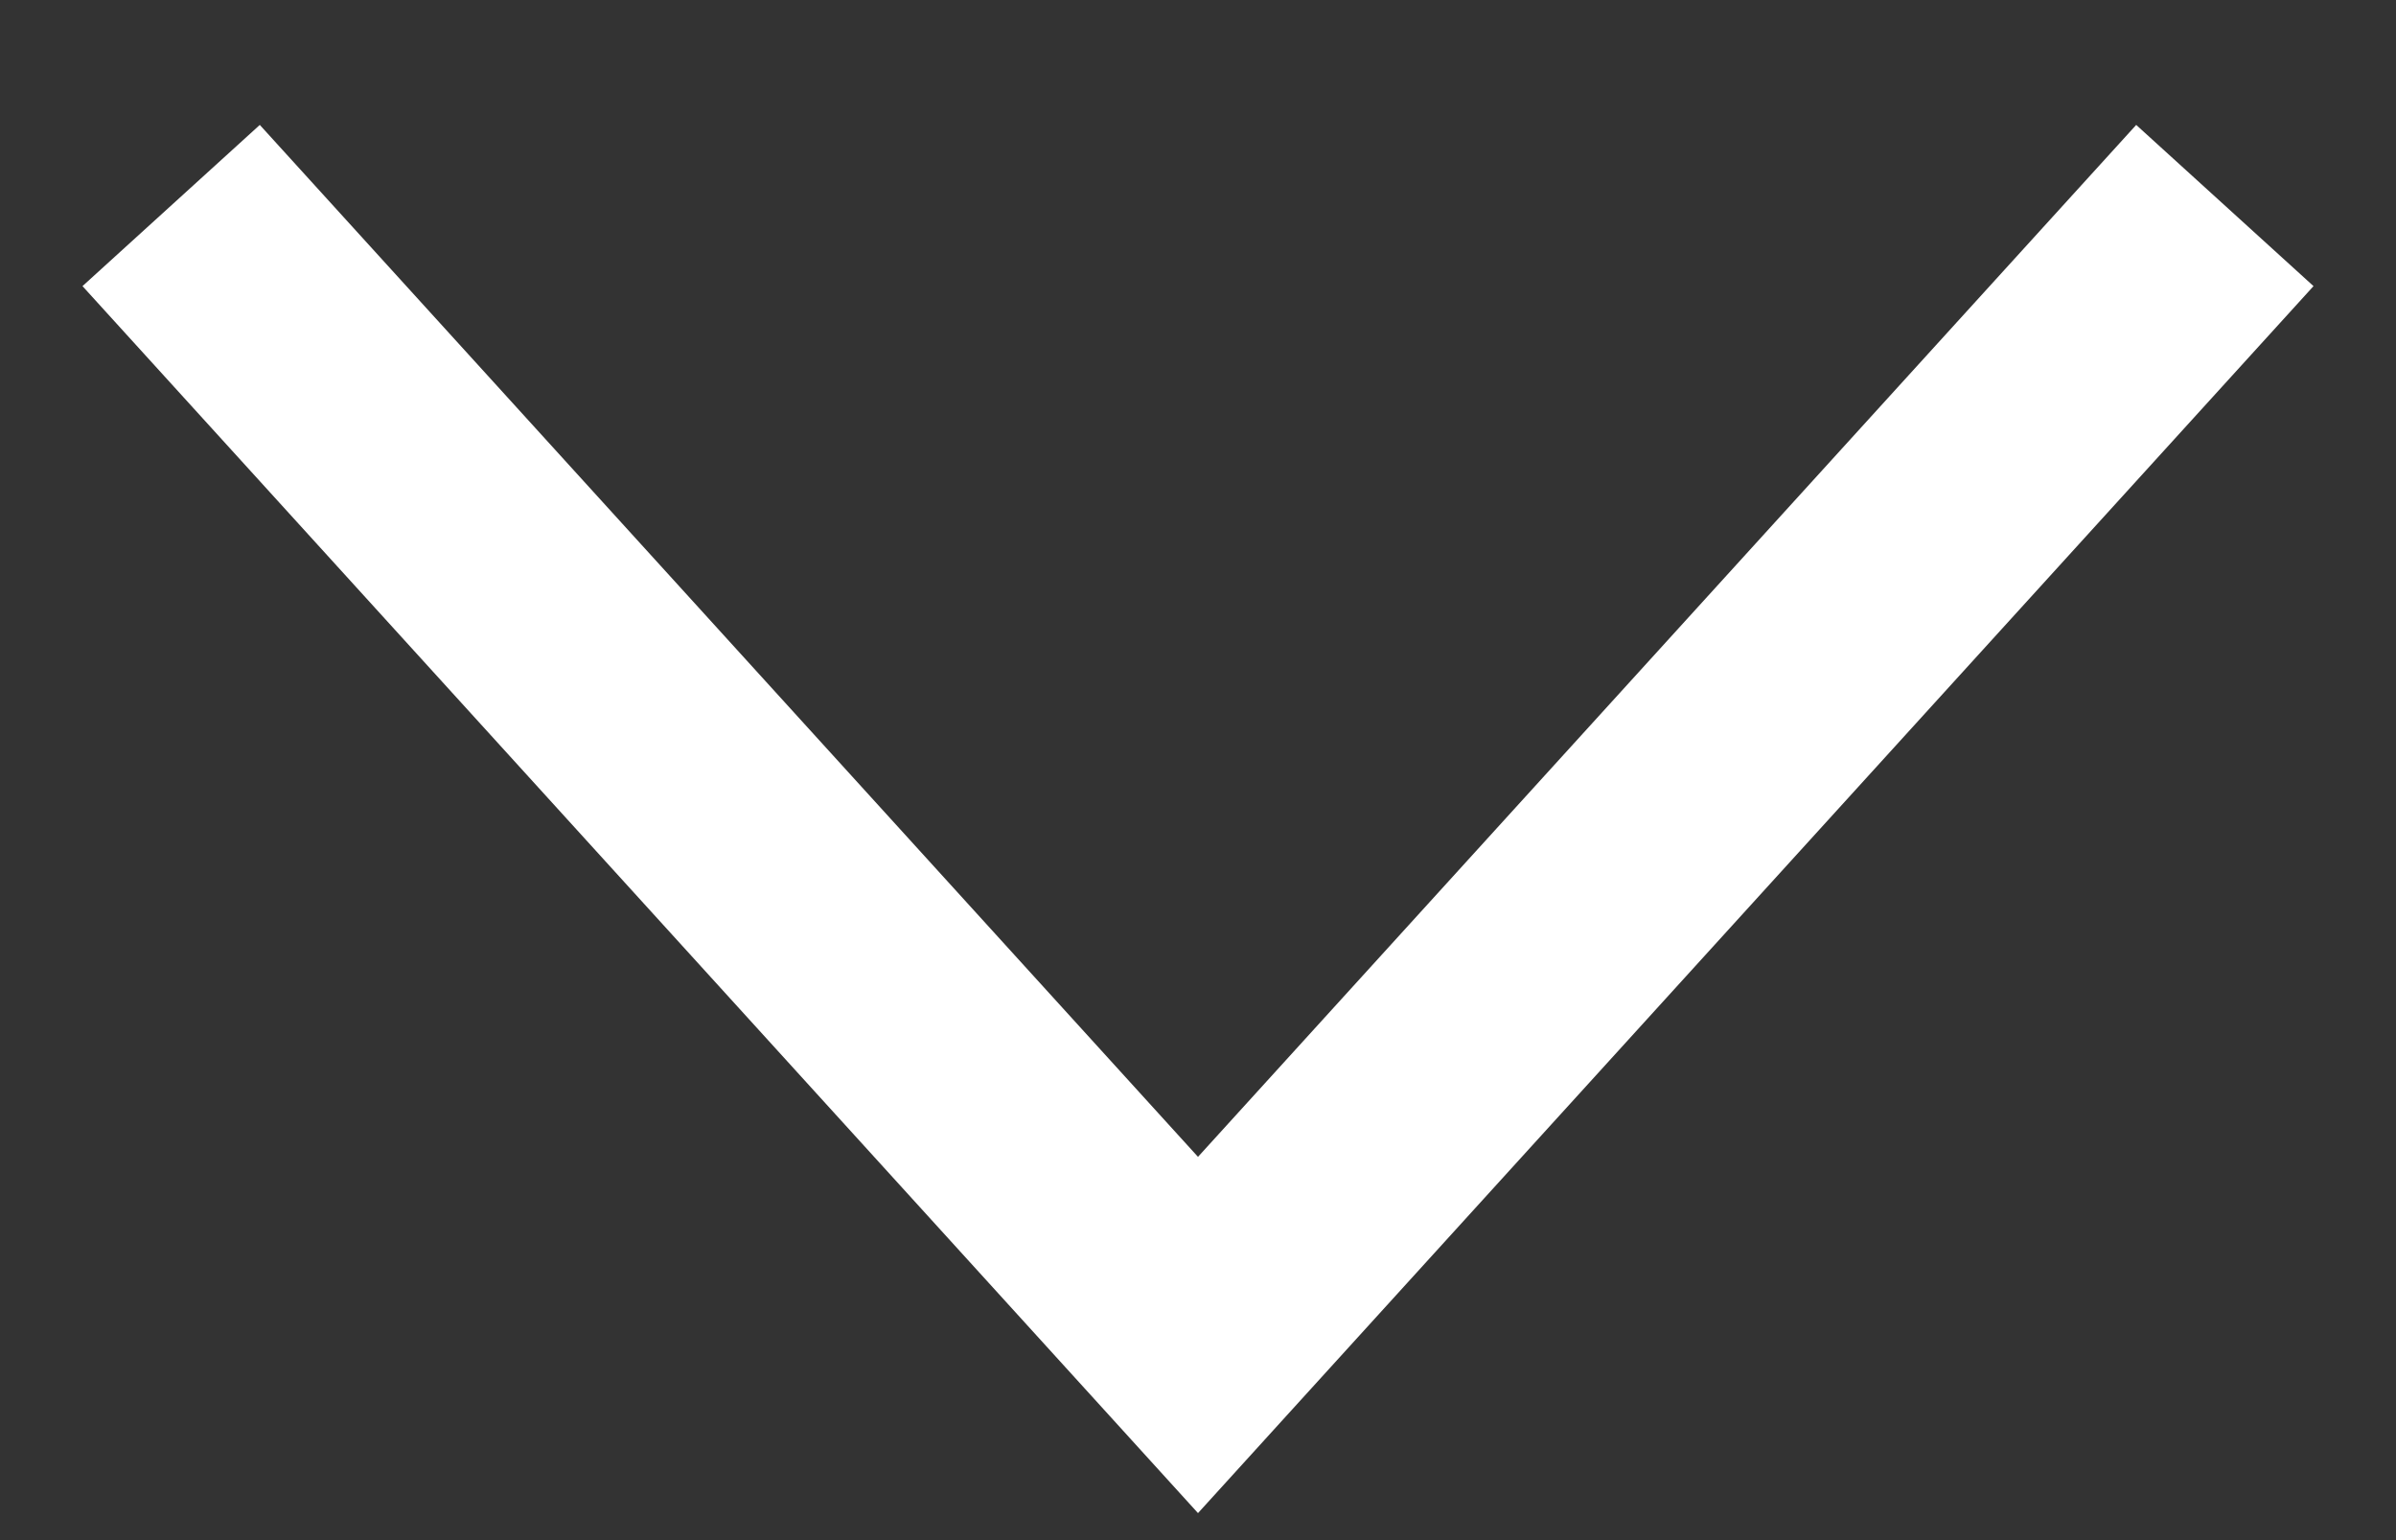 <svg width="14" height="9" viewBox="0 0 14 9" fill="none" xmlns="http://www.w3.org/2000/svg">
<rect x="0" y="0" width="14" height="9" fill="#333333" stroke="none"/>
<path d="M7 7.801L7.518 8.272L7 8.842L6.482 8.272L7 7.801ZM13.518 1.672L7.518 8.272L6.482 7.33L12.482 0.73L13.518 1.672ZM6.482 8.272L0.482 1.672L1.518 0.73L7.518 7.33L6.482 8.272Z" fill="white"/>
</svg>
